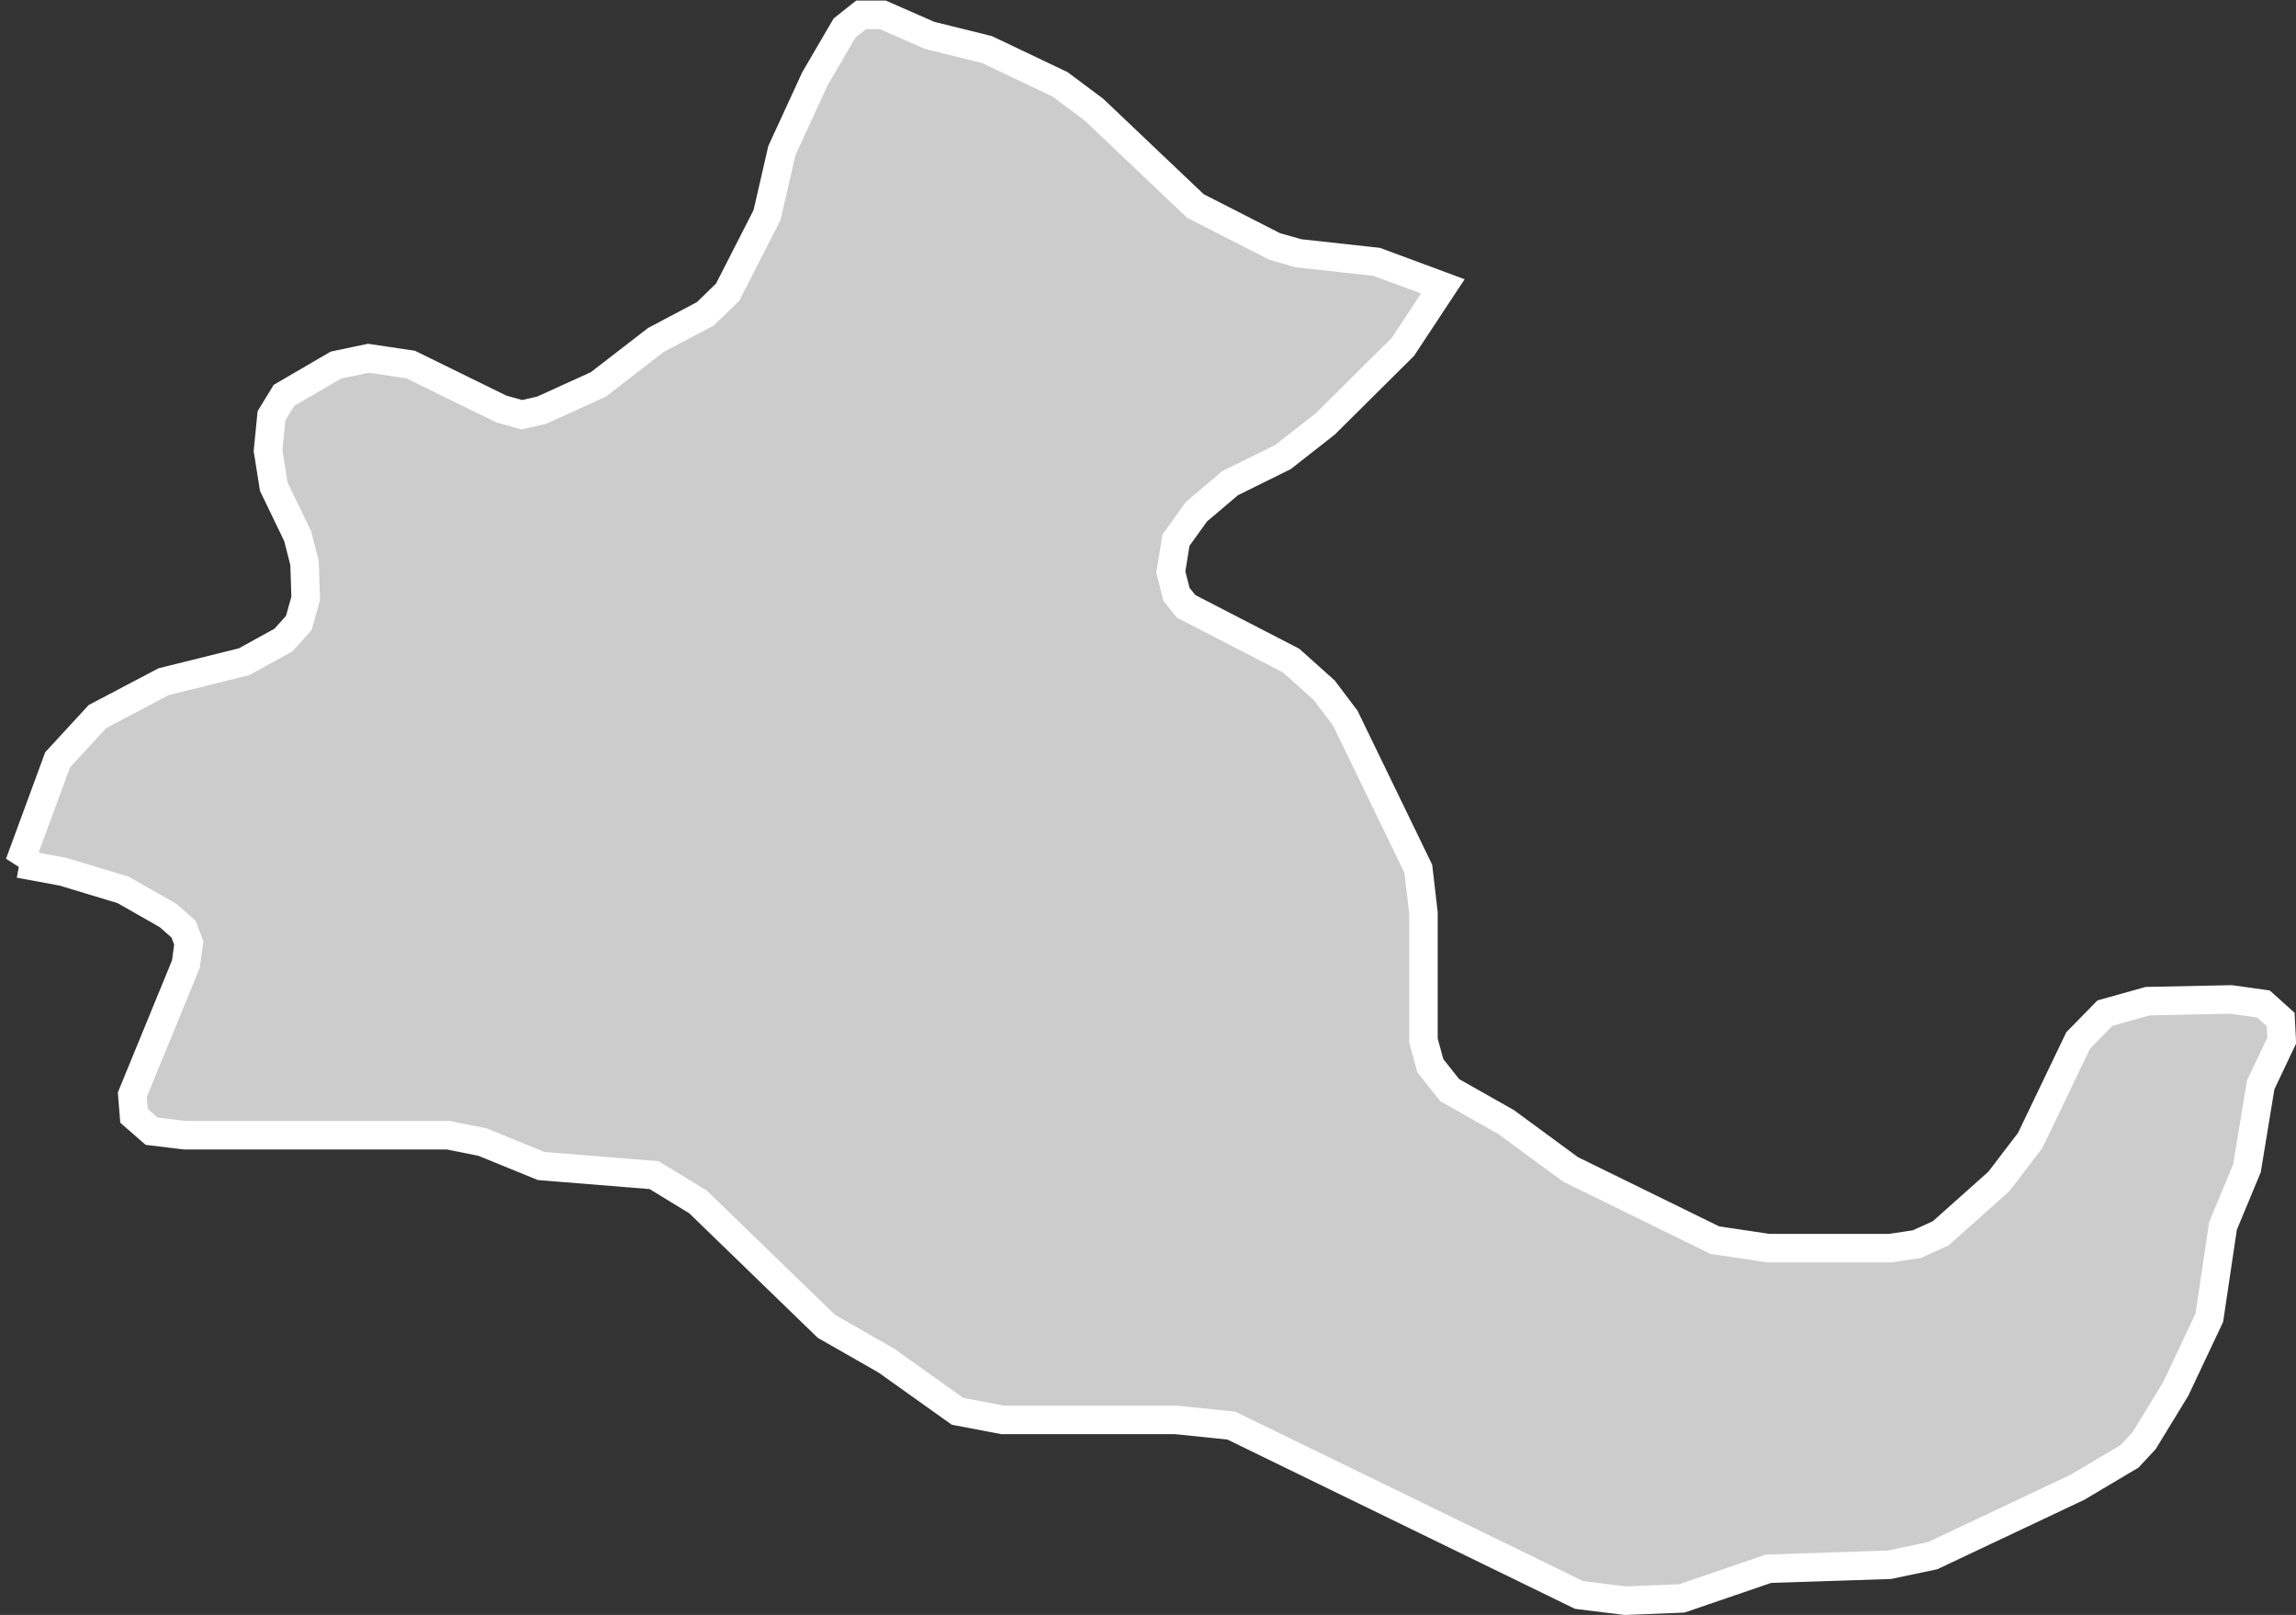 <?xml version="1.0" encoding="UTF-8"?>
<svg id="Layer_2" data-name="Layer 2" xmlns="http://www.w3.org/2000/svg" viewBox="0 0 40.26 28.31">
  <rect x="0" y="0" width="40.26" height="28.31" fill="#333333" stroke="none"/>
  <defs>
    <style>
      .cls-1 {
        fill: #ccc;
        stroke: #fff;
        stroke-width: .5px;
      }
    </style>
  </defs>
  <g id="Layer_1-2" data-name="Layer 1">
    <path id="GE-TB" class="cls-1" d="M.34,15.14l.67-1.82.7-.76,1.16-.61,1.41-.35.69-.38.27-.3.12-.43-.02-.62-.12-.47-.42-.87-.1-.63.06-.61.22-.36.91-.53.57-.12.74.11,1.59.78.36.1.35-.08.99-.45,1.01-.78.87-.46.39-.38.69-1.35.26-1.13.58-1.26.52-.89.29-.23h.38s.82.36.82.36l1.01.25,1.28.61.59.44,1.78,1.69,1.39.71.42.12,1.37.15,1.16.43h0l-.7,1.06-1.36,1.35-.74.58-.93.46-.59.5-.36.5-.09.56.1.39.17.21,1.84.95.58.52.37.49,1.28,2.64.09.78v2.23l.12.44.34.43.99.56,1.13.83,2.53,1.24.94.14h2.13s.47-.07.47-.07l.42-.19,1.02-.91.55-.72.84-1.75.47-.48.75-.21,1.46-.03.57.08.3.27.02.37-.37.78-.24,1.46-.42,1.01-.24,1.61-.59,1.25-.55.9-.26.28-.91.54-2.54,1.2-.76.16-2.12.07-1.52.52-.99.04-.81-.1-6.1-2.97-.98-.1h-3.03l-.79-.15-1.25-.89-1.05-.6-2.25-2.18-.77-.47-1.98-.16-1.03-.42-.6-.12H3.24s-.58-.07-.58-.07l-.31-.27-.03-.37.94-2.29.05-.37-.09-.24-.27-.24-.79-.45-1.06-.32-.76-.14Z"/>
  </g>
</svg>
